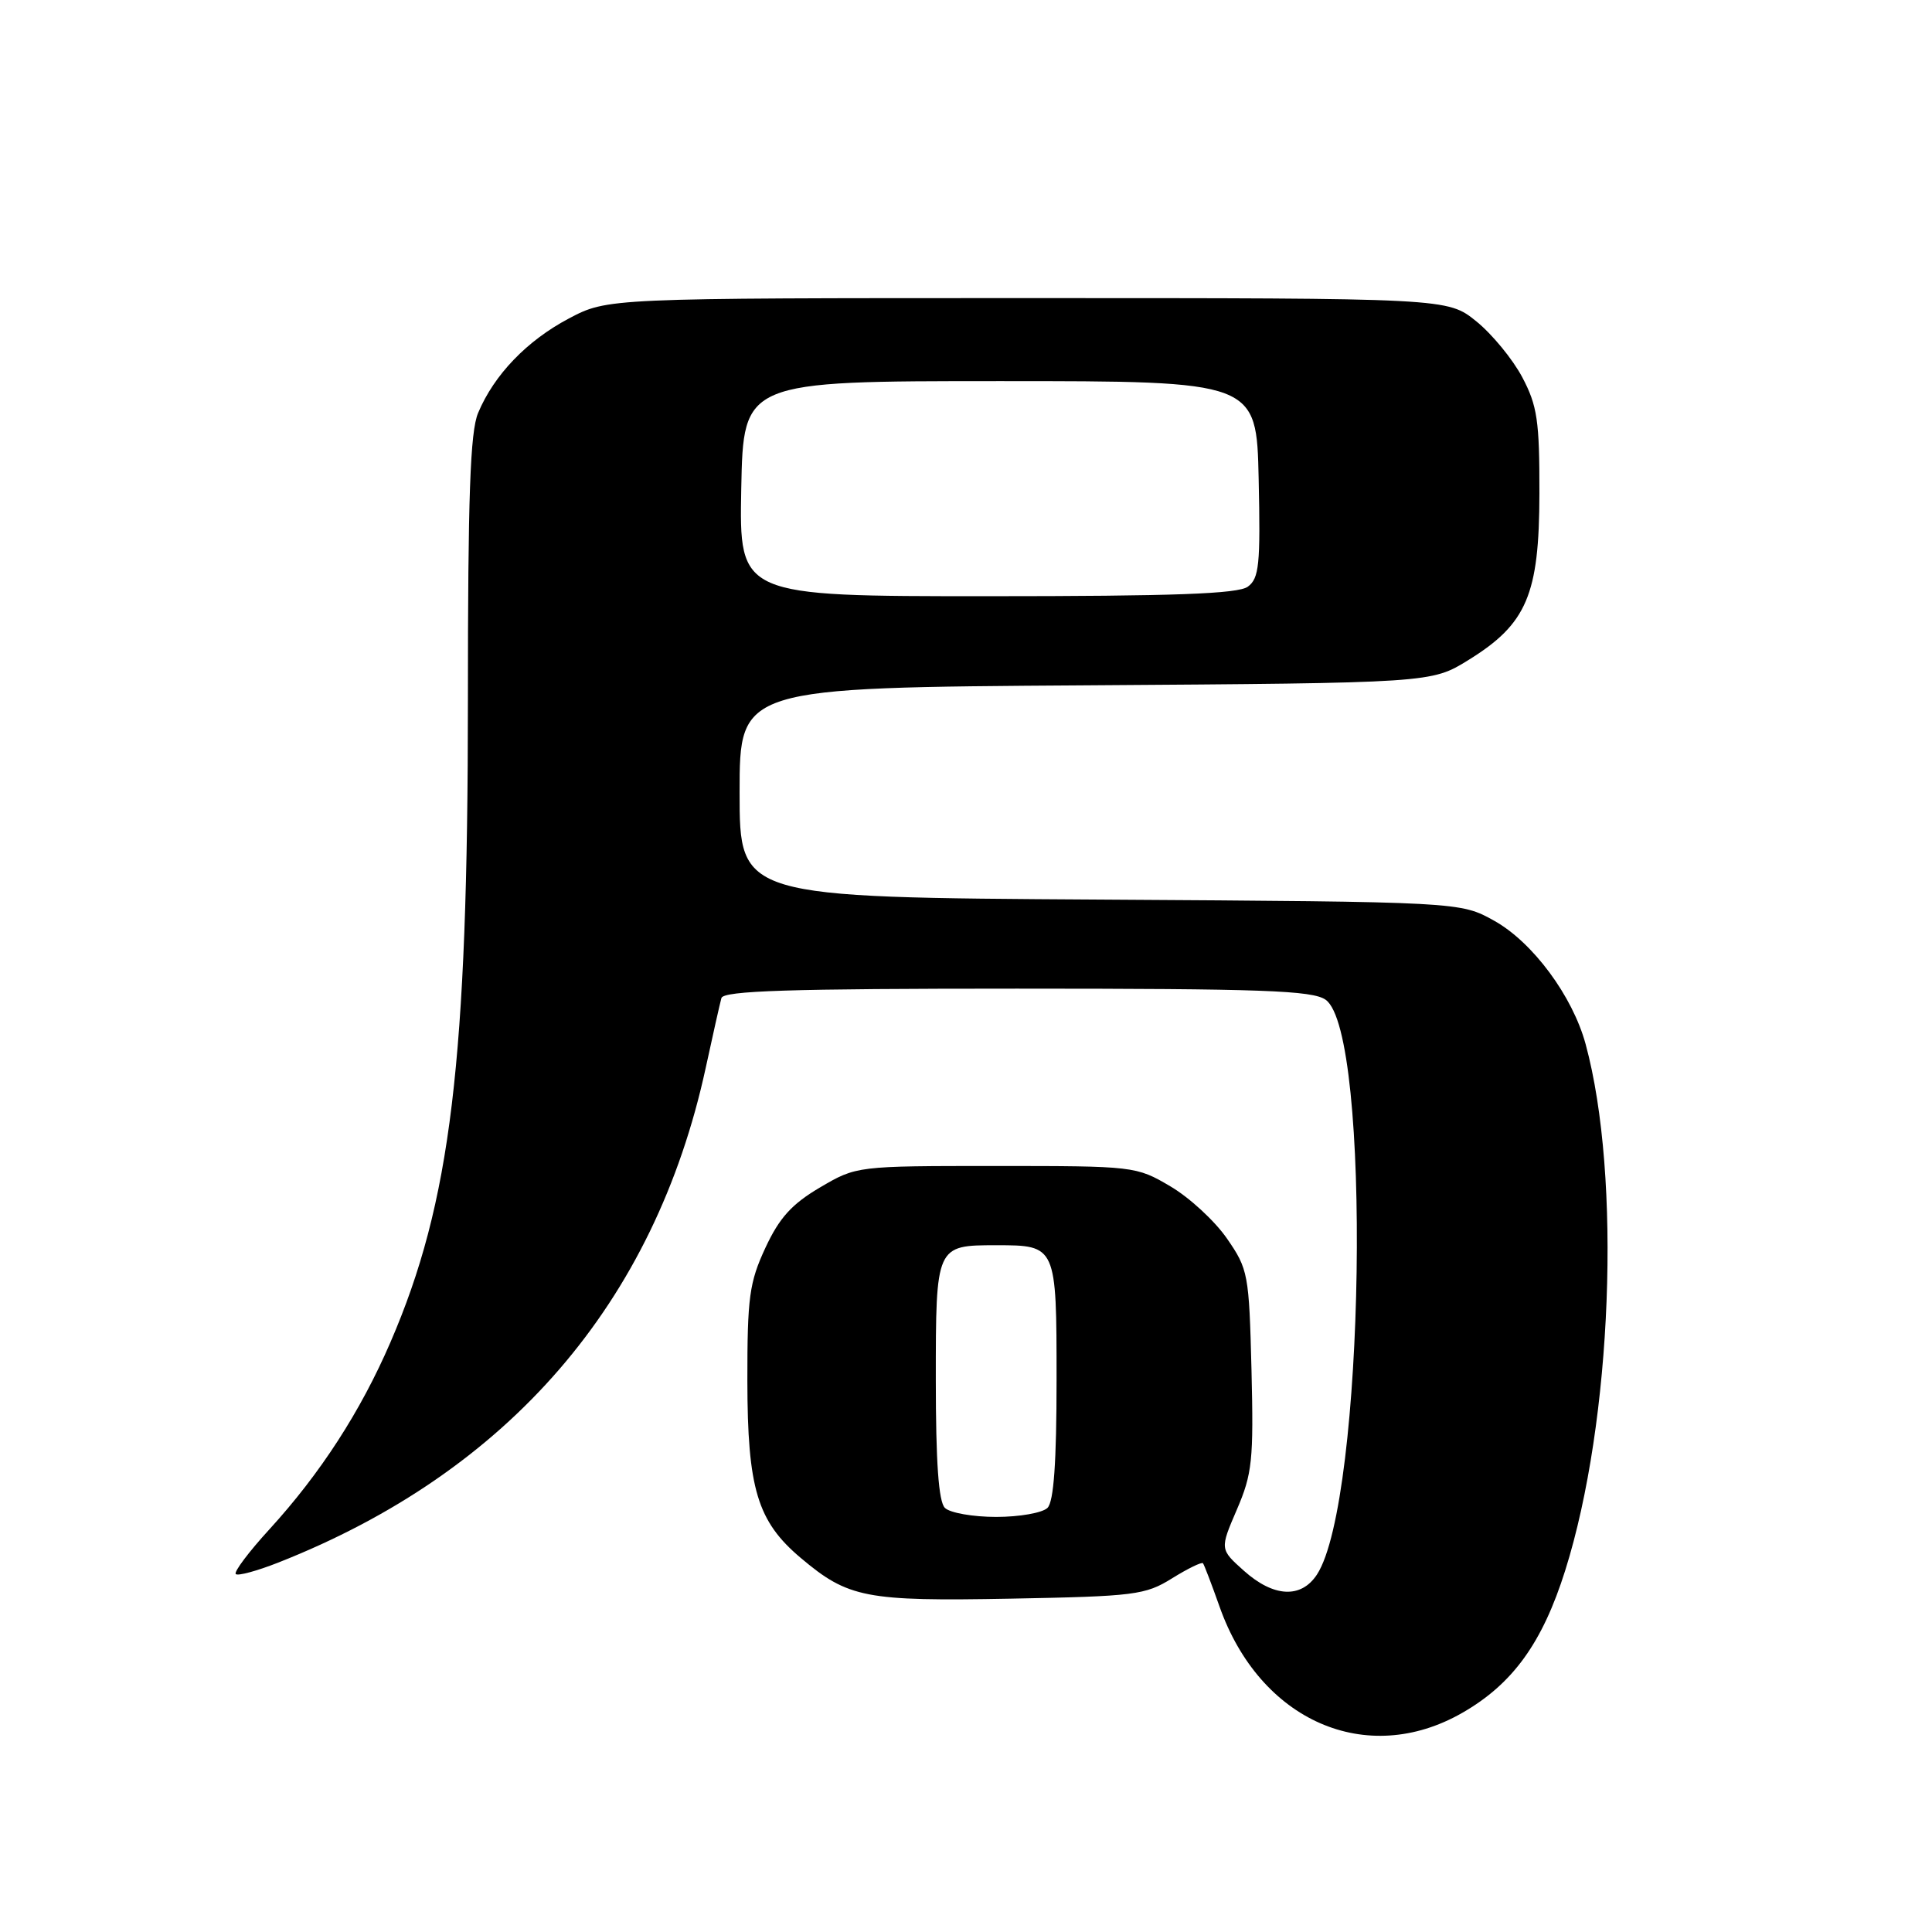 <?xml version="1.0" encoding="UTF-8" standalone="no"?>
<!DOCTYPE svg PUBLIC "-//W3C//DTD SVG 1.1//EN" "http://www.w3.org/Graphics/SVG/1.1/DTD/svg11.dtd" >
<svg xmlns="http://www.w3.org/2000/svg" xmlns:xlink="http://www.w3.org/1999/xlink" version="1.1" viewBox="0 0 256 256">
 <g >
 <path fill="currentColor"
d=" M 193.76 226.96 C 200.45 223.13 204.38 217.68 207.40 208.09 C 213.63 188.33 214.88 155.92 210.10 138.34 C 208.37 131.98 203.10 124.86 198.00 122.01 C 193.50 119.50 193.50 119.50 145.75 119.20 C 98.00 118.91 98.00 118.91 98.00 105.01 C 98.00 91.11 98.00 91.11 143.83 90.81 C 189.66 90.50 189.66 90.50 194.57 87.46 C 202.31 82.68 203.96 78.80 203.98 65.41 C 204.00 55.76 203.70 53.75 201.71 49.99 C 200.45 47.61 197.71 44.27 195.62 42.58 C 191.81 39.50 191.81 39.50 136.16 39.50 C 80.50 39.50 80.50 39.50 75.38 42.20 C 69.82 45.14 65.47 49.66 63.35 54.72 C 62.30 57.21 62.00 65.80 62.00 92.72 C 62.00 140.64 59.74 159.35 51.73 177.87 C 47.78 187.02 42.45 195.25 35.71 202.63 C 32.97 205.62 30.96 208.30 31.24 208.57 C 31.51 208.85 34.05 208.16 36.87 207.05 C 67.42 195.01 86.75 172.64 93.51 141.50 C 94.46 137.10 95.40 132.94 95.59 132.25 C 95.86 131.28 104.55 131.00 134.75 131.00 C 167.24 131.00 173.90 131.24 175.65 132.47 C 181.79 136.77 180.85 198.95 174.50 208.64 C 172.40 211.84 168.76 211.65 164.83 208.14 C 161.63 205.28 161.63 205.28 163.89 200.03 C 165.93 195.29 166.12 193.49 165.83 181.55 C 165.51 168.80 165.39 168.17 162.57 164.10 C 160.96 161.77 157.58 158.66 155.07 157.19 C 150.56 154.53 150.28 154.50 132.00 154.50 C 113.50 154.50 113.50 154.50 108.66 157.34 C 104.92 159.54 103.27 161.36 101.42 165.34 C 99.29 169.93 99.02 171.89 99.03 183.00 C 99.05 197.26 100.35 201.59 106.11 206.44 C 112.40 211.74 114.69 212.19 133.91 211.83 C 150.36 211.52 151.75 211.35 155.30 209.14 C 157.39 207.84 159.24 206.94 159.40 207.14 C 159.56 207.34 160.54 209.90 161.58 212.84 C 166.93 228.04 181.07 234.24 193.76 226.96 Z  M 125.20 199.80 C 124.37 198.97 124.00 193.76 124.00 182.84 C 124.00 165.02 124.01 165.00 132.00 165.00 C 139.99 165.00 140.00 165.02 140.00 182.84 C 140.00 193.76 139.63 198.97 138.80 199.80 C 138.14 200.46 135.08 201.00 132.00 201.00 C 128.92 201.00 125.86 200.46 125.20 199.80 Z  M 98.22 64.75 C 98.50 50.50 98.50 50.50 132.50 50.50 C 166.50 50.50 166.50 50.50 166.78 63.49 C 167.03 74.83 166.84 76.64 165.34 77.74 C 164.04 78.69 155.61 79.00 130.78 79.00 C 97.95 79.00 97.95 79.00 98.22 64.75 Z "/>
</g>
</svg>